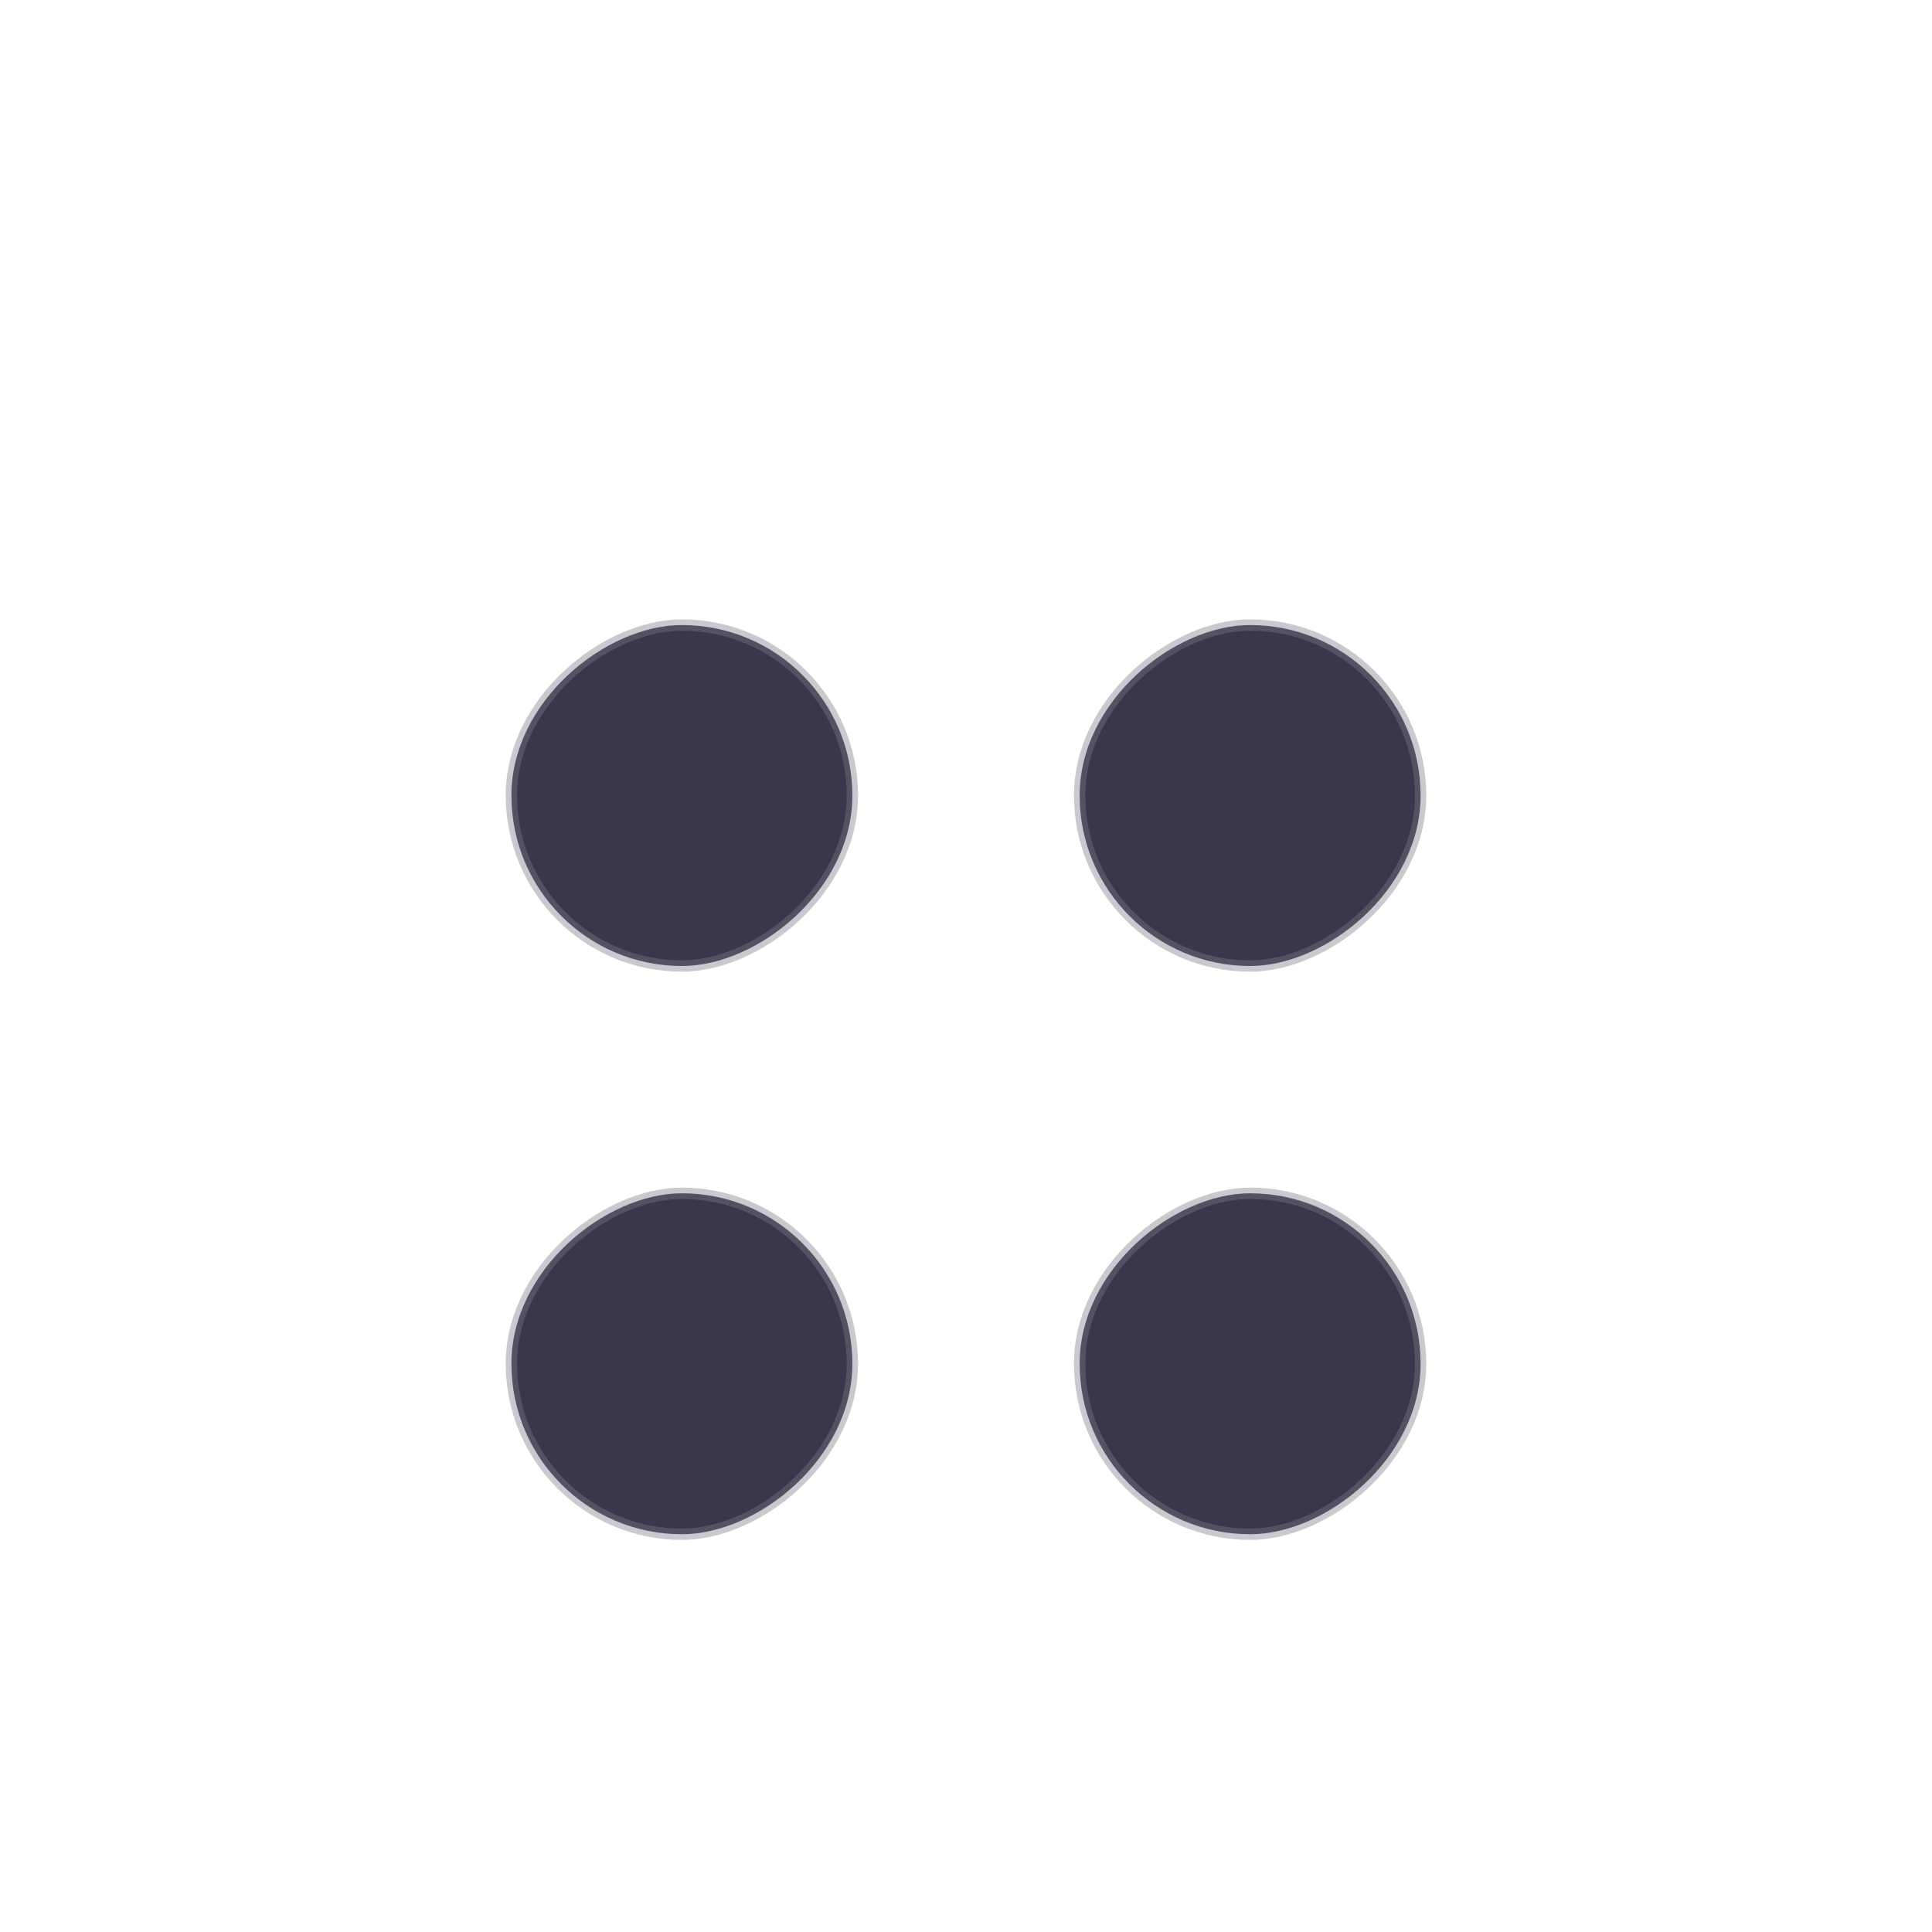 <svg width="34" height="34" fill="none" xmlns="http://www.w3.org/2000/svg"><g filter="url(#filter0_df)" transform="rotate(-90 10 16)"><rect x="10" y="16" width="6" height="6" rx="3" fill="#3A374B"/><rect x="10" y="16" width="6" height="6" rx="3" stroke="#7E7887" stroke-opacity=".4" stroke-width=".2"/></g><g filter="url(#filter1_df)" transform="rotate(-90 20 16)"><rect x="20" y="16" width="6" height="6" rx="3" fill="#3A374B"/><rect x="20" y="16" width="6" height="6" rx="3" stroke="#7E7887" stroke-opacity=".4" stroke-width=".2"/></g><g filter="url(#filter2_df)" transform="rotate(-90 10 26)"><rect x="10" y="26" width="6" height="6" rx="3" fill="#3A374B"/><rect x="10" y="26" width="6" height="6" rx="3" stroke="#7E7887" stroke-opacity=".4" stroke-width=".2"/></g><g filter="url(#filter3_df)" transform="rotate(-90 20 26)"><rect x="20" y="26" width="6" height="6" rx="3" fill="#3A374B"/><rect x="20" y="26" width="6" height="6" rx="3" stroke="#7E7887" stroke-opacity=".4" stroke-width=".2"/></g><defs><filter id="filter0_df" x=".9" y=".9" width="22.2" height="22.2" filterUnits="userSpaceOnUse" color-interpolation-filters="sRGB"><feFlood flood-opacity="0" result="BackgroundImageFix"/><feColorMatrix in="SourceAlpha" values="0 0 0 0 0 0 0 0 0 0 0 0 0 0 0 0 0 0 127 0"/><feOffset dx="-1" dy="-1"/><feGaussianBlur stdDeviation="4"/><feColorMatrix values="0 0 0 0 0.886 0 0 0 0 0.816 0 0 0 0 1 0 0 0 0.6 0"/><feBlend in2="BackgroundImageFix" result="effect1_dropShadow"/><feBlend in="SourceGraphic" in2="effect1_dropShadow" result="shape"/><feGaussianBlur stdDeviation=".5" result="effect2_foregroundBlur"/></filter><filter id="filter1_df" x="10.9" y=".9" width="22.2" height="22.2" filterUnits="userSpaceOnUse" color-interpolation-filters="sRGB"><feFlood flood-opacity="0" result="BackgroundImageFix"/><feColorMatrix in="SourceAlpha" values="0 0 0 0 0 0 0 0 0 0 0 0 0 0 0 0 0 0 127 0"/><feOffset dx="-1" dy="-1"/><feGaussianBlur stdDeviation="4"/><feColorMatrix values="0 0 0 0 0.886 0 0 0 0 0.816 0 0 0 0 1 0 0 0 0.6 0"/><feBlend in2="BackgroundImageFix" result="effect1_dropShadow"/><feBlend in="SourceGraphic" in2="effect1_dropShadow" result="shape"/><feGaussianBlur stdDeviation=".5" result="effect2_foregroundBlur"/></filter><filter id="filter2_df" x=".9" y="10.9" width="22.2" height="22.2" filterUnits="userSpaceOnUse" color-interpolation-filters="sRGB"><feFlood flood-opacity="0" result="BackgroundImageFix"/><feColorMatrix in="SourceAlpha" values="0 0 0 0 0 0 0 0 0 0 0 0 0 0 0 0 0 0 127 0"/><feOffset dx="-1" dy="-1"/><feGaussianBlur stdDeviation="4"/><feColorMatrix values="0 0 0 0 0.886 0 0 0 0 0.816 0 0 0 0 1 0 0 0 0.6 0"/><feBlend in2="BackgroundImageFix" result="effect1_dropShadow"/><feBlend in="SourceGraphic" in2="effect1_dropShadow" result="shape"/><feGaussianBlur stdDeviation=".5" result="effect2_foregroundBlur"/></filter><filter id="filter3_df" x="10.9" y="10.9" width="22.2" height="22.2" filterUnits="userSpaceOnUse" color-interpolation-filters="sRGB"><feFlood flood-opacity="0" result="BackgroundImageFix"/><feColorMatrix in="SourceAlpha" values="0 0 0 0 0 0 0 0 0 0 0 0 0 0 0 0 0 0 127 0"/><feOffset dx="-1" dy="-1"/><feGaussianBlur stdDeviation="4"/><feColorMatrix values="0 0 0 0 0.886 0 0 0 0 0.816 0 0 0 0 1 0 0 0 0.6 0"/><feBlend in2="BackgroundImageFix" result="effect1_dropShadow"/><feBlend in="SourceGraphic" in2="effect1_dropShadow" result="shape"/><feGaussianBlur stdDeviation=".5" result="effect2_foregroundBlur"/></filter></defs></svg>